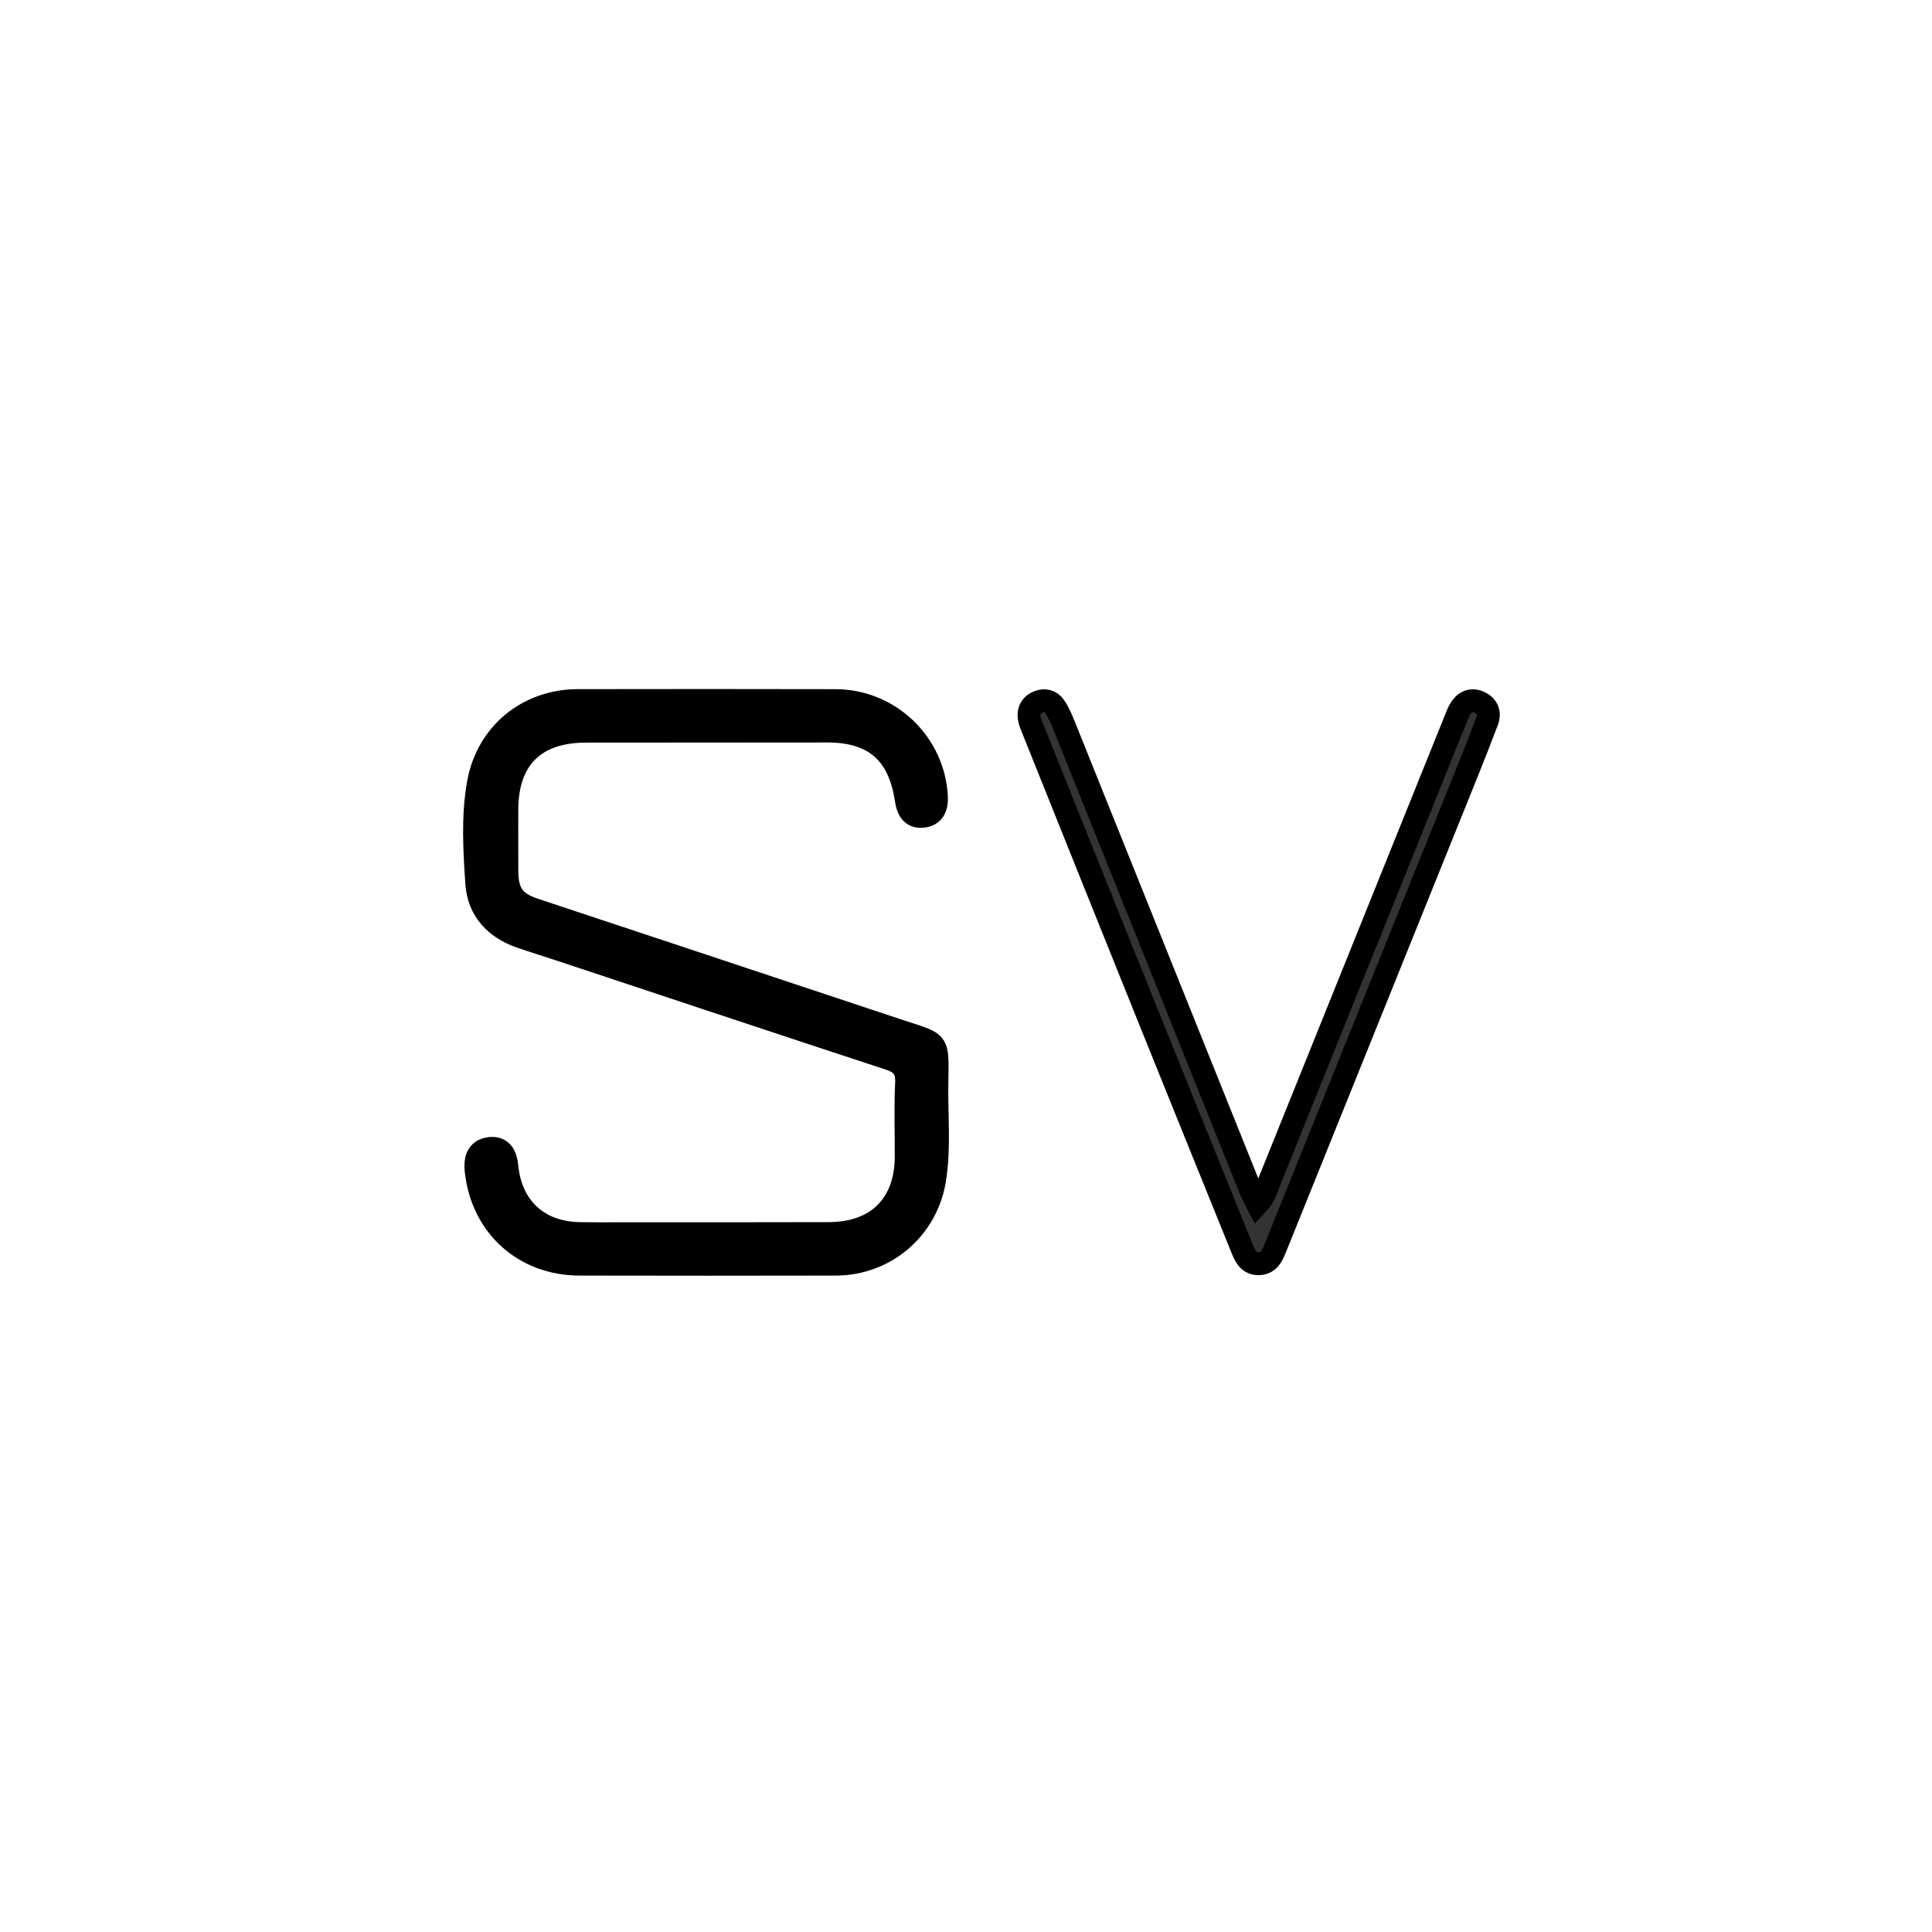<svg version="1.1" id="Layer_1" xmlns="http://www.w3.org/2000/svg" xmlns:xlink="http://www.w3.org/1999/xlink" x="0px" y="0px"
	 width="100%" viewBox="0 0 592 592" enable-background="new 0 0 592 592" xml:space="preserve">
<path fill="#000000" opacity="1" stroke="#000000" stroke-width="7" 
	d="
M193,378.02 
	C213.666,378.013 233.832,378.056 253.998,377.984 
	C268.848,377.931 277.635,369.106 277.674,354.379 
	C277.694,346.88 277.424,339.367 277.782,331.885 
	C277.987,327.6 276.409,325.693 272.433,324.39 
	C239.053,313.45 205.734,302.326 172.395,291.265 
	C168.13,289.85 163.833,288.528 159.584,287.069 
	C151.753,284.38 146.639,278.851 146.09,270.705 
	C145.399,260.445 144.761,250.047 146.624,239.814 
	C149.347,224.852 161.712,214.694 177.02,214.666 
	C203.353,214.619 229.686,214.614 256.018,214.674 
	C272.457,214.711 286.024,227.647 286.94,244.002 
	C287.118,247.175 286.193,249.86 282.624,250.139 
	C279.297,250.399 278.136,248.023 277.695,245.053 
	C275.561,230.662 267.817,223.992 253.45,224.008 
	C228.784,224.037 204.118,224.032 179.452,224.057 
	C163.817,224.072 155.339,232.523 155.313,248.094 
	C155.302,254.428 155.286,260.761 155.321,267.094 
	C155.355,273.551 157.558,276.661 163.495,278.634 
	C200.627,290.975 237.771,303.278 274.893,315.649 
	C288.128,320.059 287.266,318.255 287.077,332.487 
	C286.949,342.135 287.936,351.82 286.391,361.43 
	C283.975,376.463 271.327,387.329 256.077,387.361 
	C229.911,387.415 203.745,387.421 177.579,387.36 
	C160.583,387.321 147.767,375.694 145.9,358.811 
	C145.535,355.508 146.162,352.456 149.919,351.938 
	C153.744,351.411 154.996,354.079 155.335,357.526 
	C156.563,370.017 164.963,377.747 177.501,377.985 
	C182.499,378.08 187.5,378.013 193,378.02 
z"/>
<path fill="#333333" opacity="1" stroke="#000000" stroke-width="7"
	d="
M398.182,364.068 
	C395.614,370.446 393.163,376.458 390.748,382.486 
	C389.786,384.887 388.714,387.2 385.656,387.23 
	C382.551,387.261 381.521,384.858 380.565,382.495 
	C371.073,359.036 361.562,335.583 352.109,312.107 
	C340.295,282.764 328.527,253.402 316.753,224.043 
	C316.197,222.658 315.536,221.251 315.347,219.799 
	C315.062,217.609 316.073,215.882 318.195,215.059 
	C320.121,214.313 321.997,214.802 323.116,216.426 
	C324.326,218.181 325.2,220.205 326.001,222.199 
	C345.188,269.925 364.343,317.663 383.521,365.392 
	C383.947,366.453 384.565,367.437 385.341,368.936 
	C387.439,366.742 388.081,364.206 389.026,361.862 
	C408.005,314.761 426.973,267.656 445.949,220.553 
	C446.384,219.474 446.796,218.369 447.377,217.368 
	C448.722,215.047 450.779,214.053 453.283,215.176 
	C455.738,216.277 456.646,218.415 455.674,220.987 
	C453.556,226.591 451.354,232.164 449.114,237.721 
	C432.19,279.72 415.249,321.712 398.182,364.068 
z"/>
</svg>